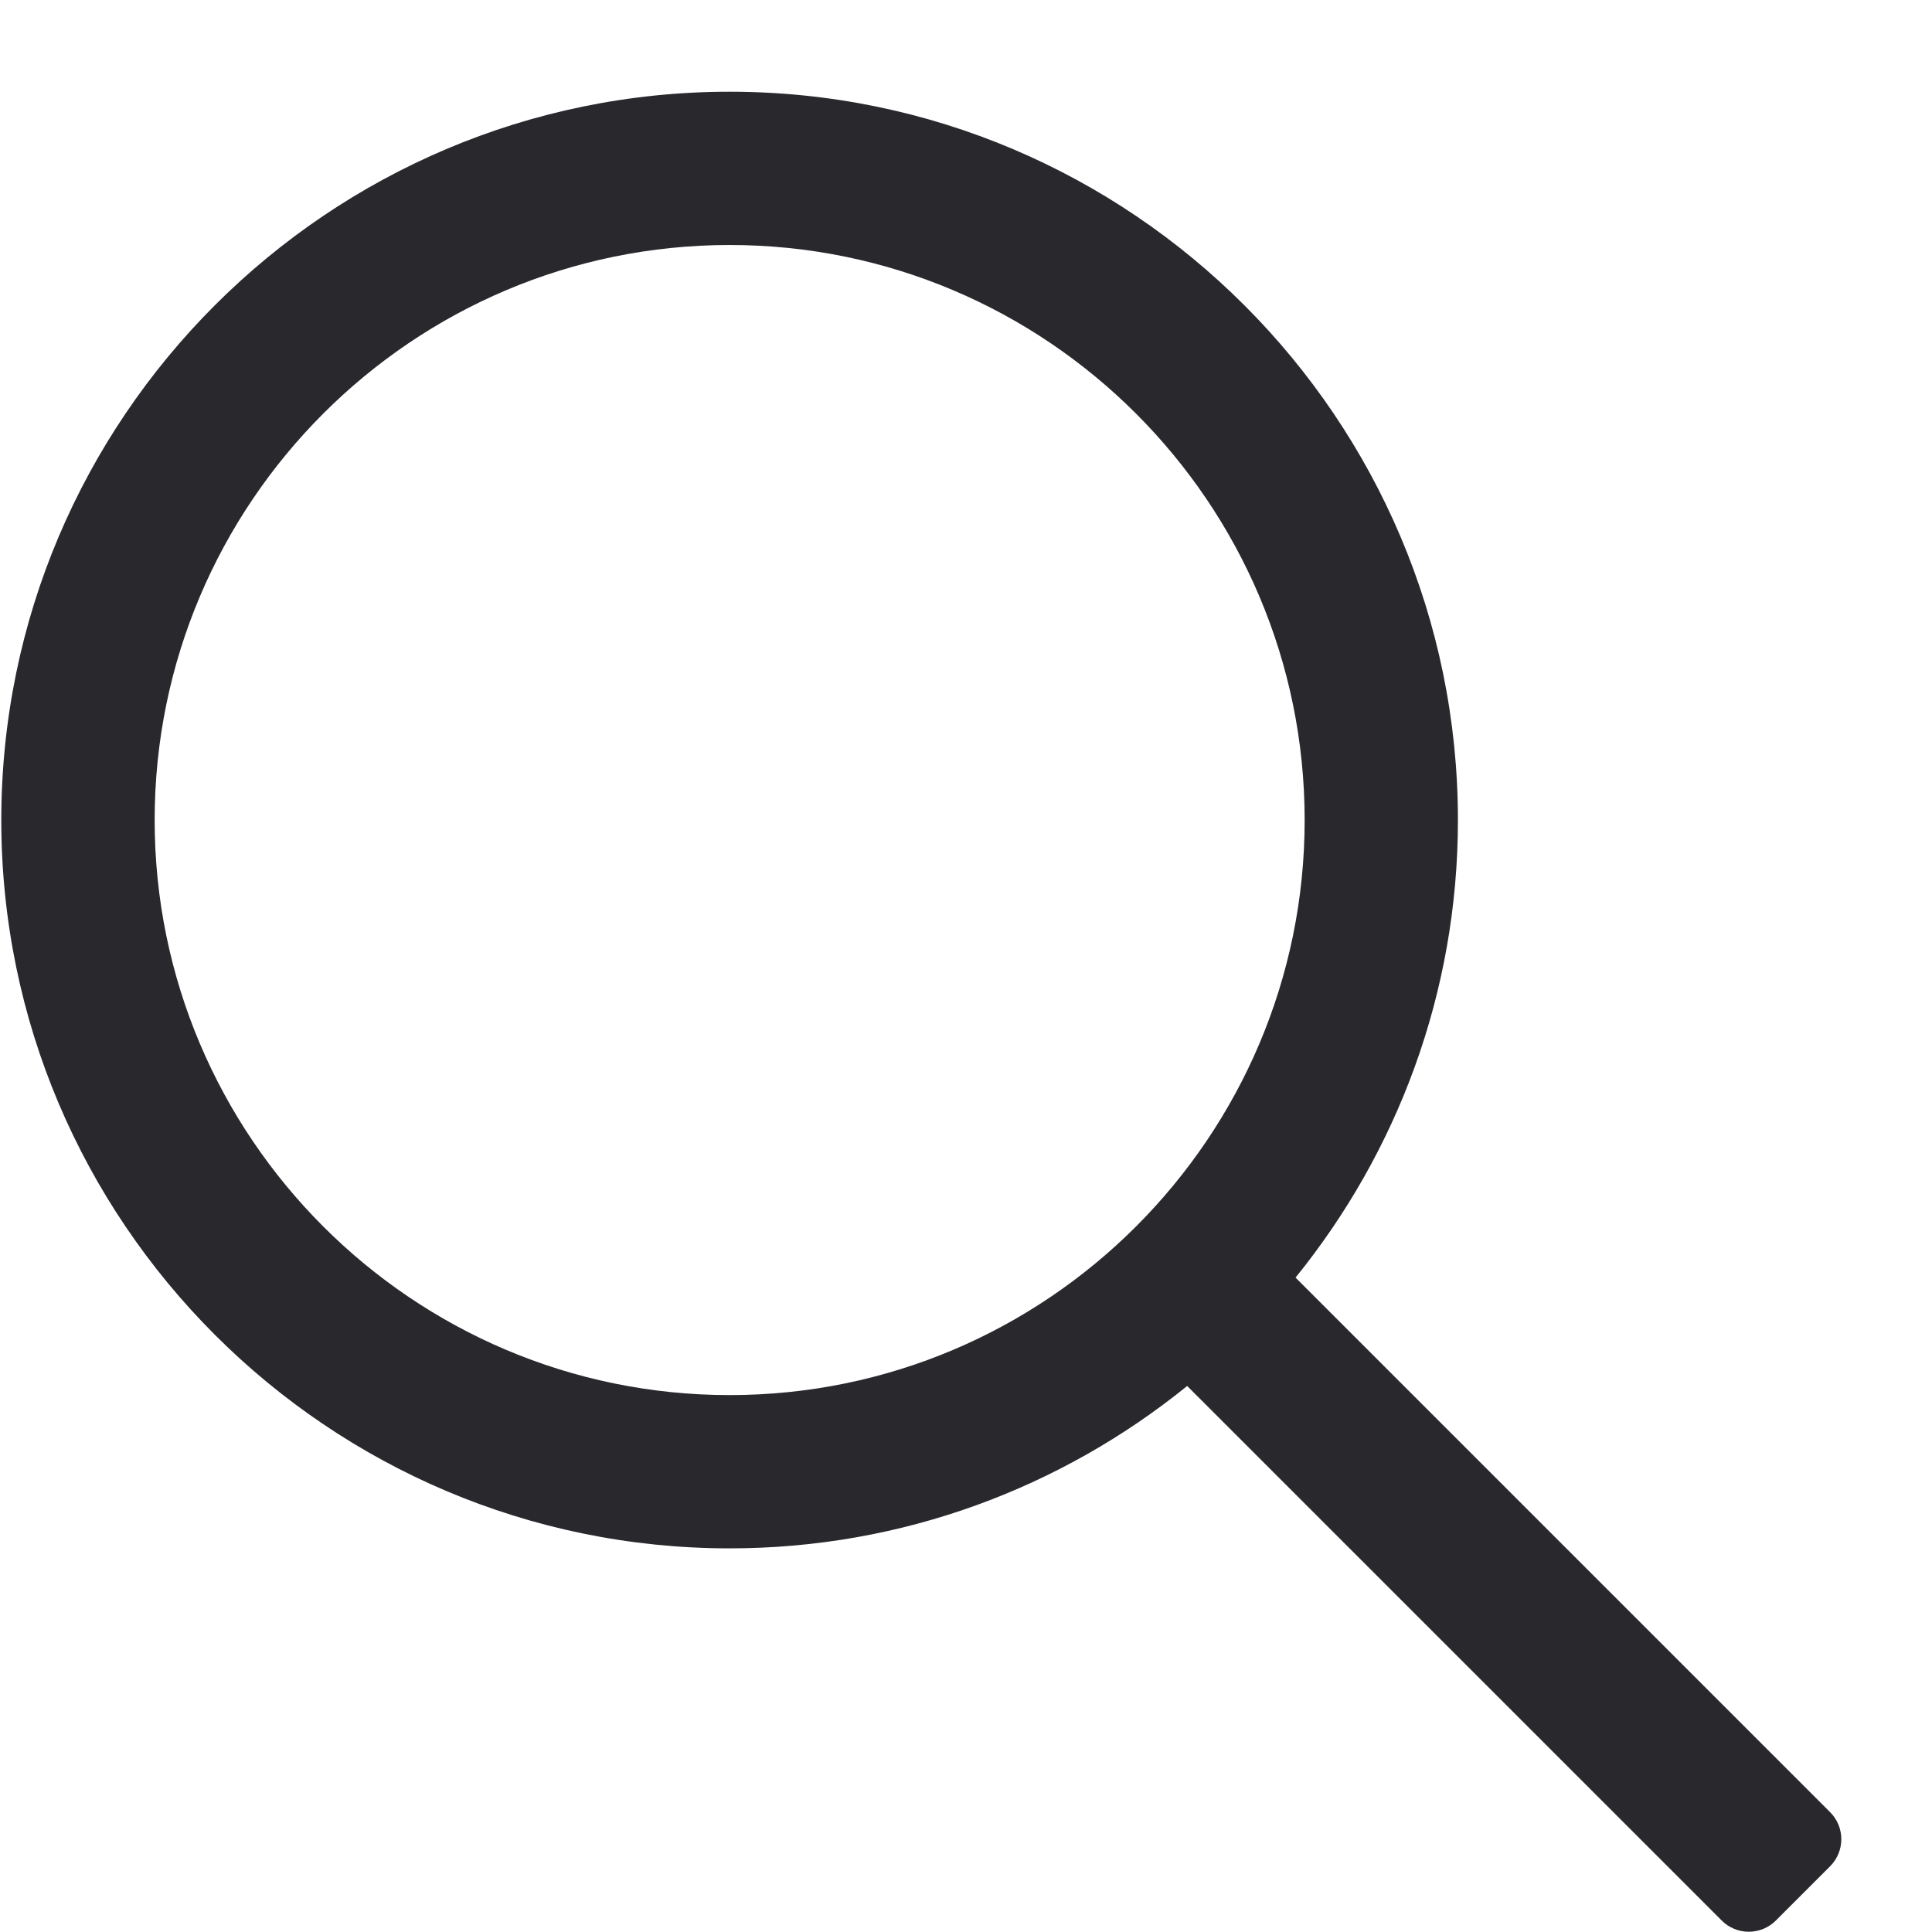 <?xml version="1.0" encoding="UTF-8"?>
<!-- Generated by Pixelmator Pro 2.4.7 -->
<svg width="21" height="21" viewBox="0 0 21 21" xmlns="http://www.w3.org/2000/svg" xmlns:xlink="http://www.w3.org/1999/xlink">
    <path id="search" fill="#29282d" fill-rule="evenodd" stroke="none" d="M 19.892 19.697 L 14.082 13.887 C 15.184 12.526 15.847 10.796 15.847 8.914 C 15.847 4.548 12.296 0.997 7.931 0.997 C 3.565 0.997 0.014 4.548 0.014 8.914 C 0.014 13.278 3.565 16.83 7.931 16.83 C 9.814 16.83 11.543 16.167 12.904 15.065 L 18.714 20.875 C 18.876 21.038 19.14 21.038 19.303 20.875 L 19.892 20.286 C 20.055 20.123 20.055 19.859 19.892 19.697 Z M 7.931 15.164 C 4.484 15.164 1.681 12.36 1.681 8.914 C 1.681 5.467 4.484 2.663 7.931 2.663 C 11.377 2.663 14.181 5.467 14.181 8.914 C 14.181 12.36 11.377 15.164 7.931 15.164 Z"/>
</svg>
